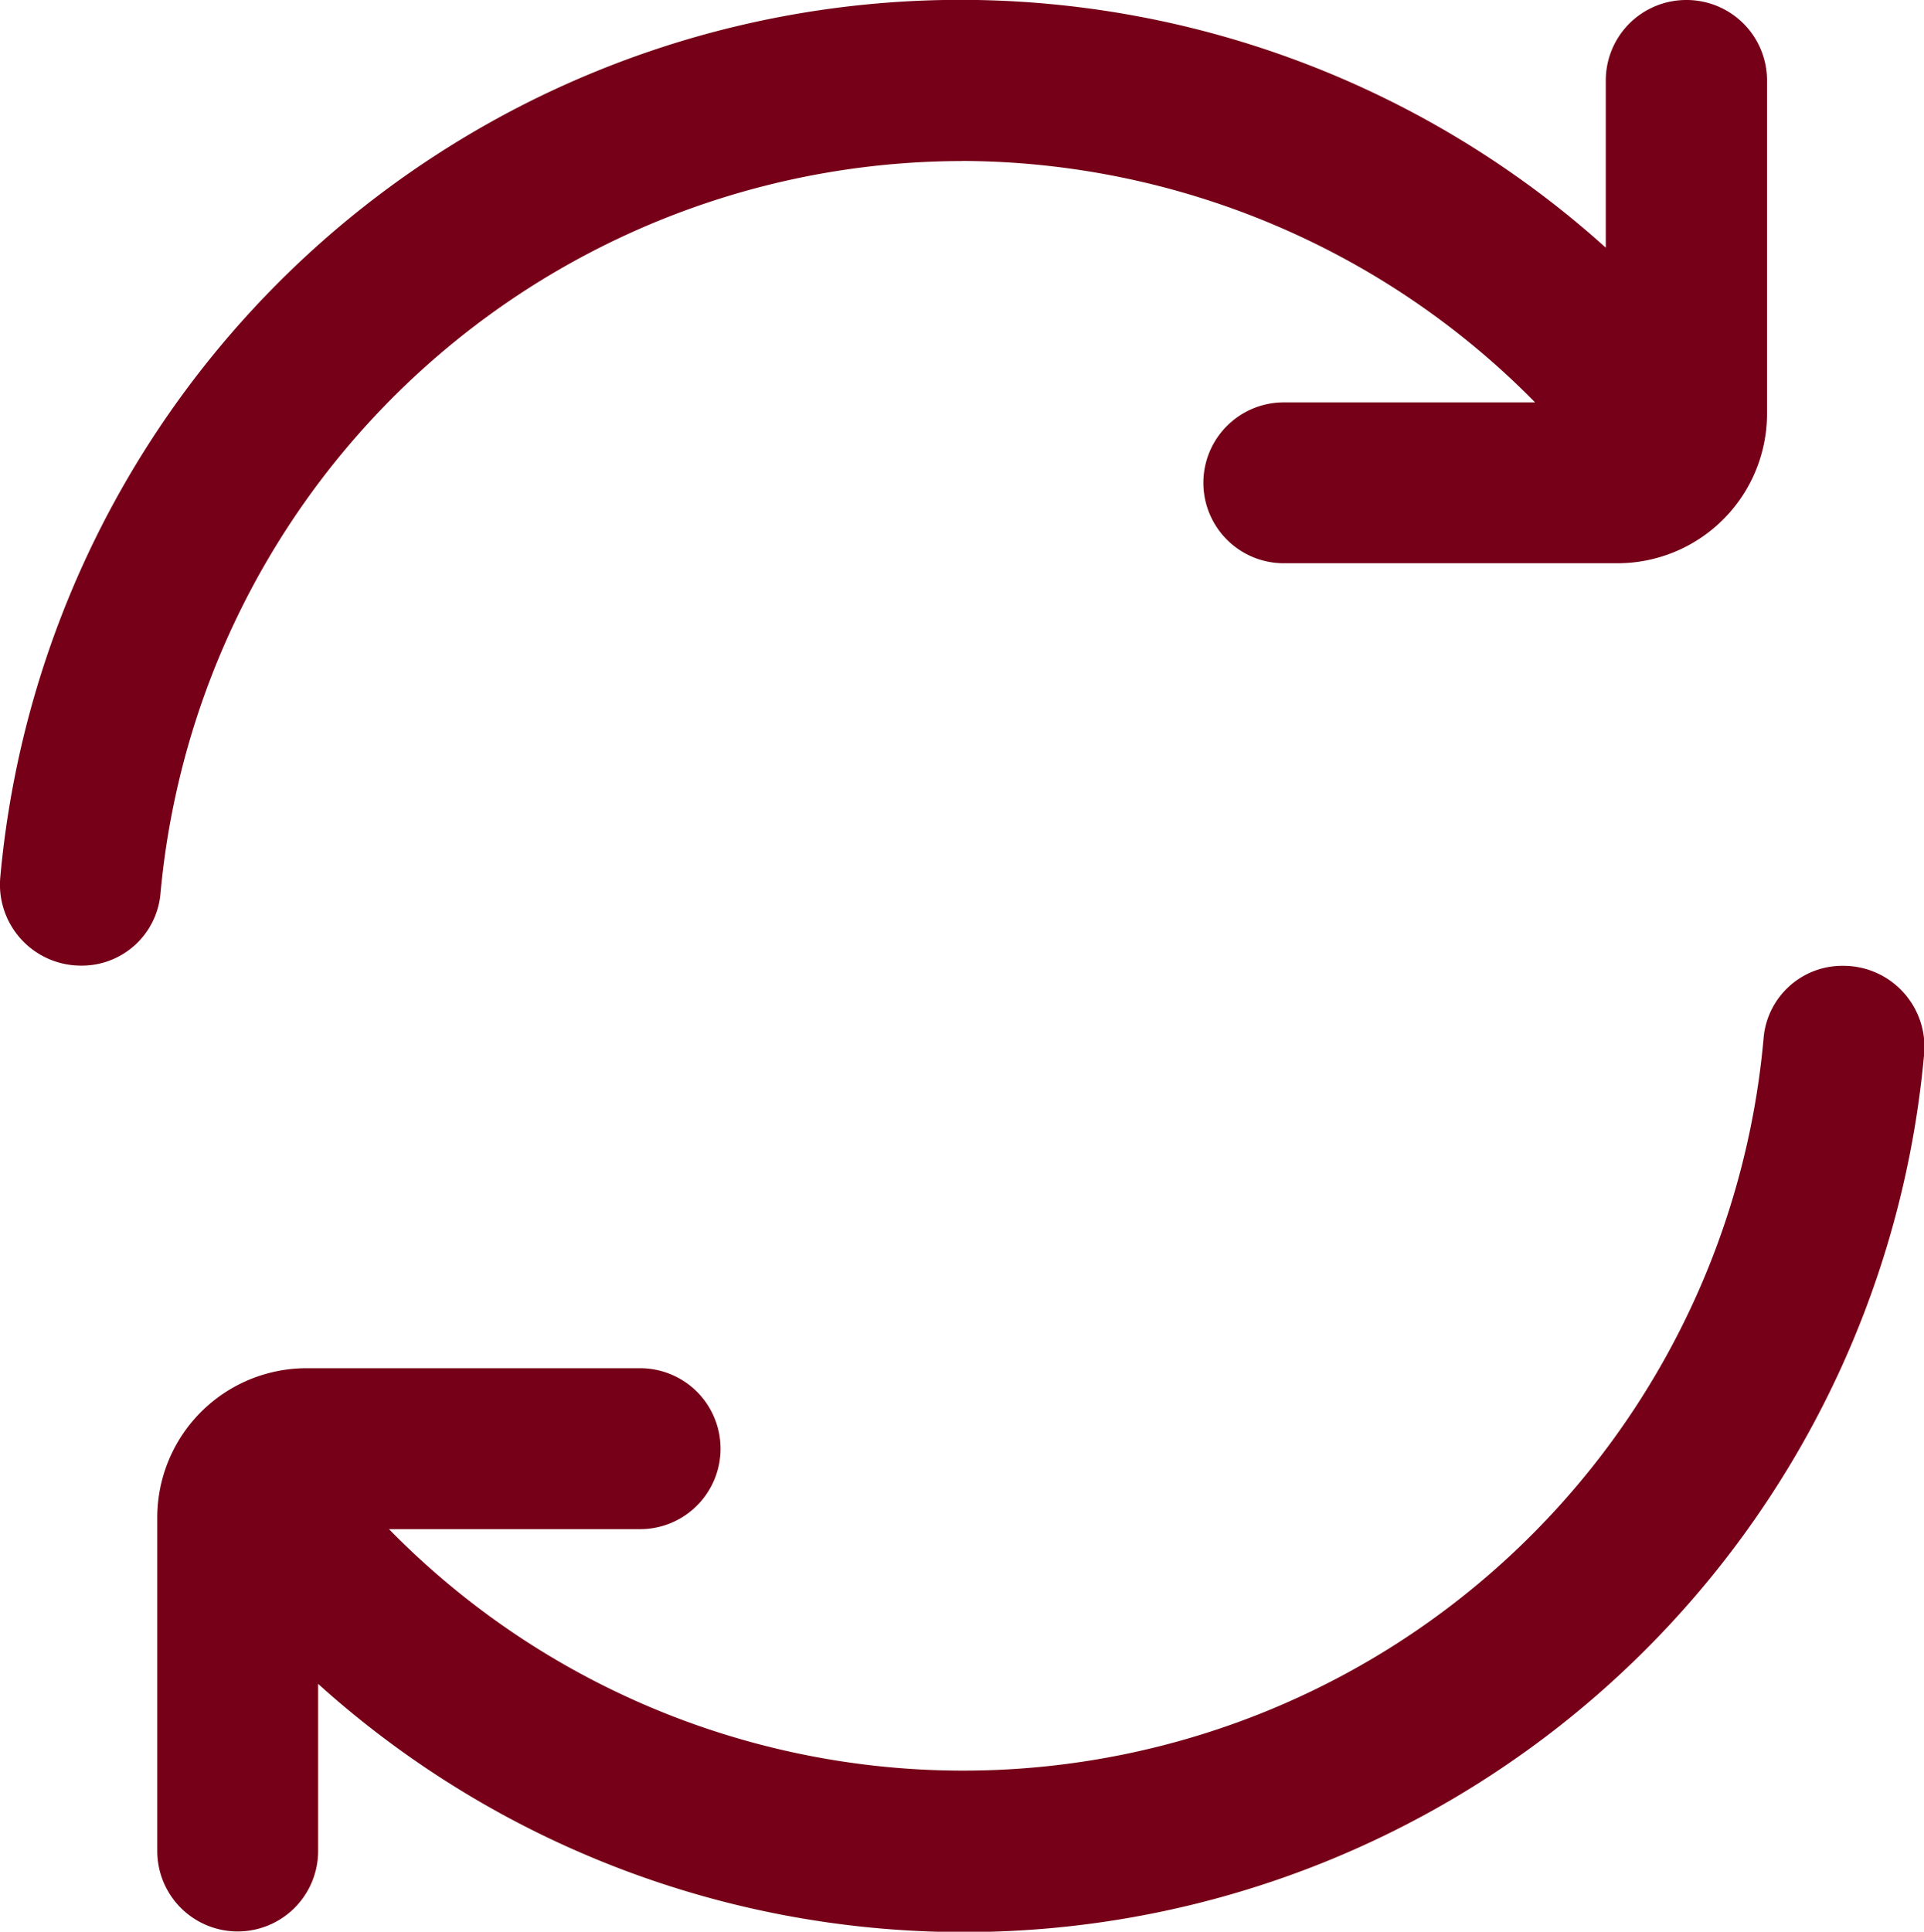 <svg xmlns="http://www.w3.org/2000/svg" width="19.928" height="20.005" viewBox="0 0 19.928 20.005">
  <g id="Group_13236" data-name="Group 13236" transform="translate(-0.046 0)">
    <path id="Path_22311" data-name="Path 22311" d="M10.01,1.667a8.362,8.362,0,0,1,5.936,2.5h-2.6A.833.833,0,0,0,12.51,5h0a.833.833,0,0,0,.833.833H16.8a1.549,1.549,0,0,0,1.548-1.548V.833A.833.833,0,0,0,17.511,0h0a.833.833,0,0,0-.833.833V2.565A9.986,9.986,0,0,0,.049,9.085.839.839,0,0,0,.883,10h0a.818.818,0,0,0,.824-.732,8.347,8.347,0,0,1,8.3-7.6Z" transform="translate(0)" fill="#760018"/>
    <path id="Path_22312" data-name="Path 22312" d="M19.463,12a.818.818,0,0,0-.824.732A8.323,8.323,0,0,1,4.4,17.834H7A.833.833,0,0,0,7.834,17h0A.833.833,0,0,0,7,16.167H3.548A1.547,1.547,0,0,0,2,17.715v3.453A.833.833,0,0,0,2.833,22h0a.833.833,0,0,0,.833-.833V19.436A9.986,9.986,0,0,0,20.3,12.917.839.839,0,0,0,19.462,12Z" transform="translate(-0.325 -1.998)" fill="#760018"/>
  </g>
</svg>
